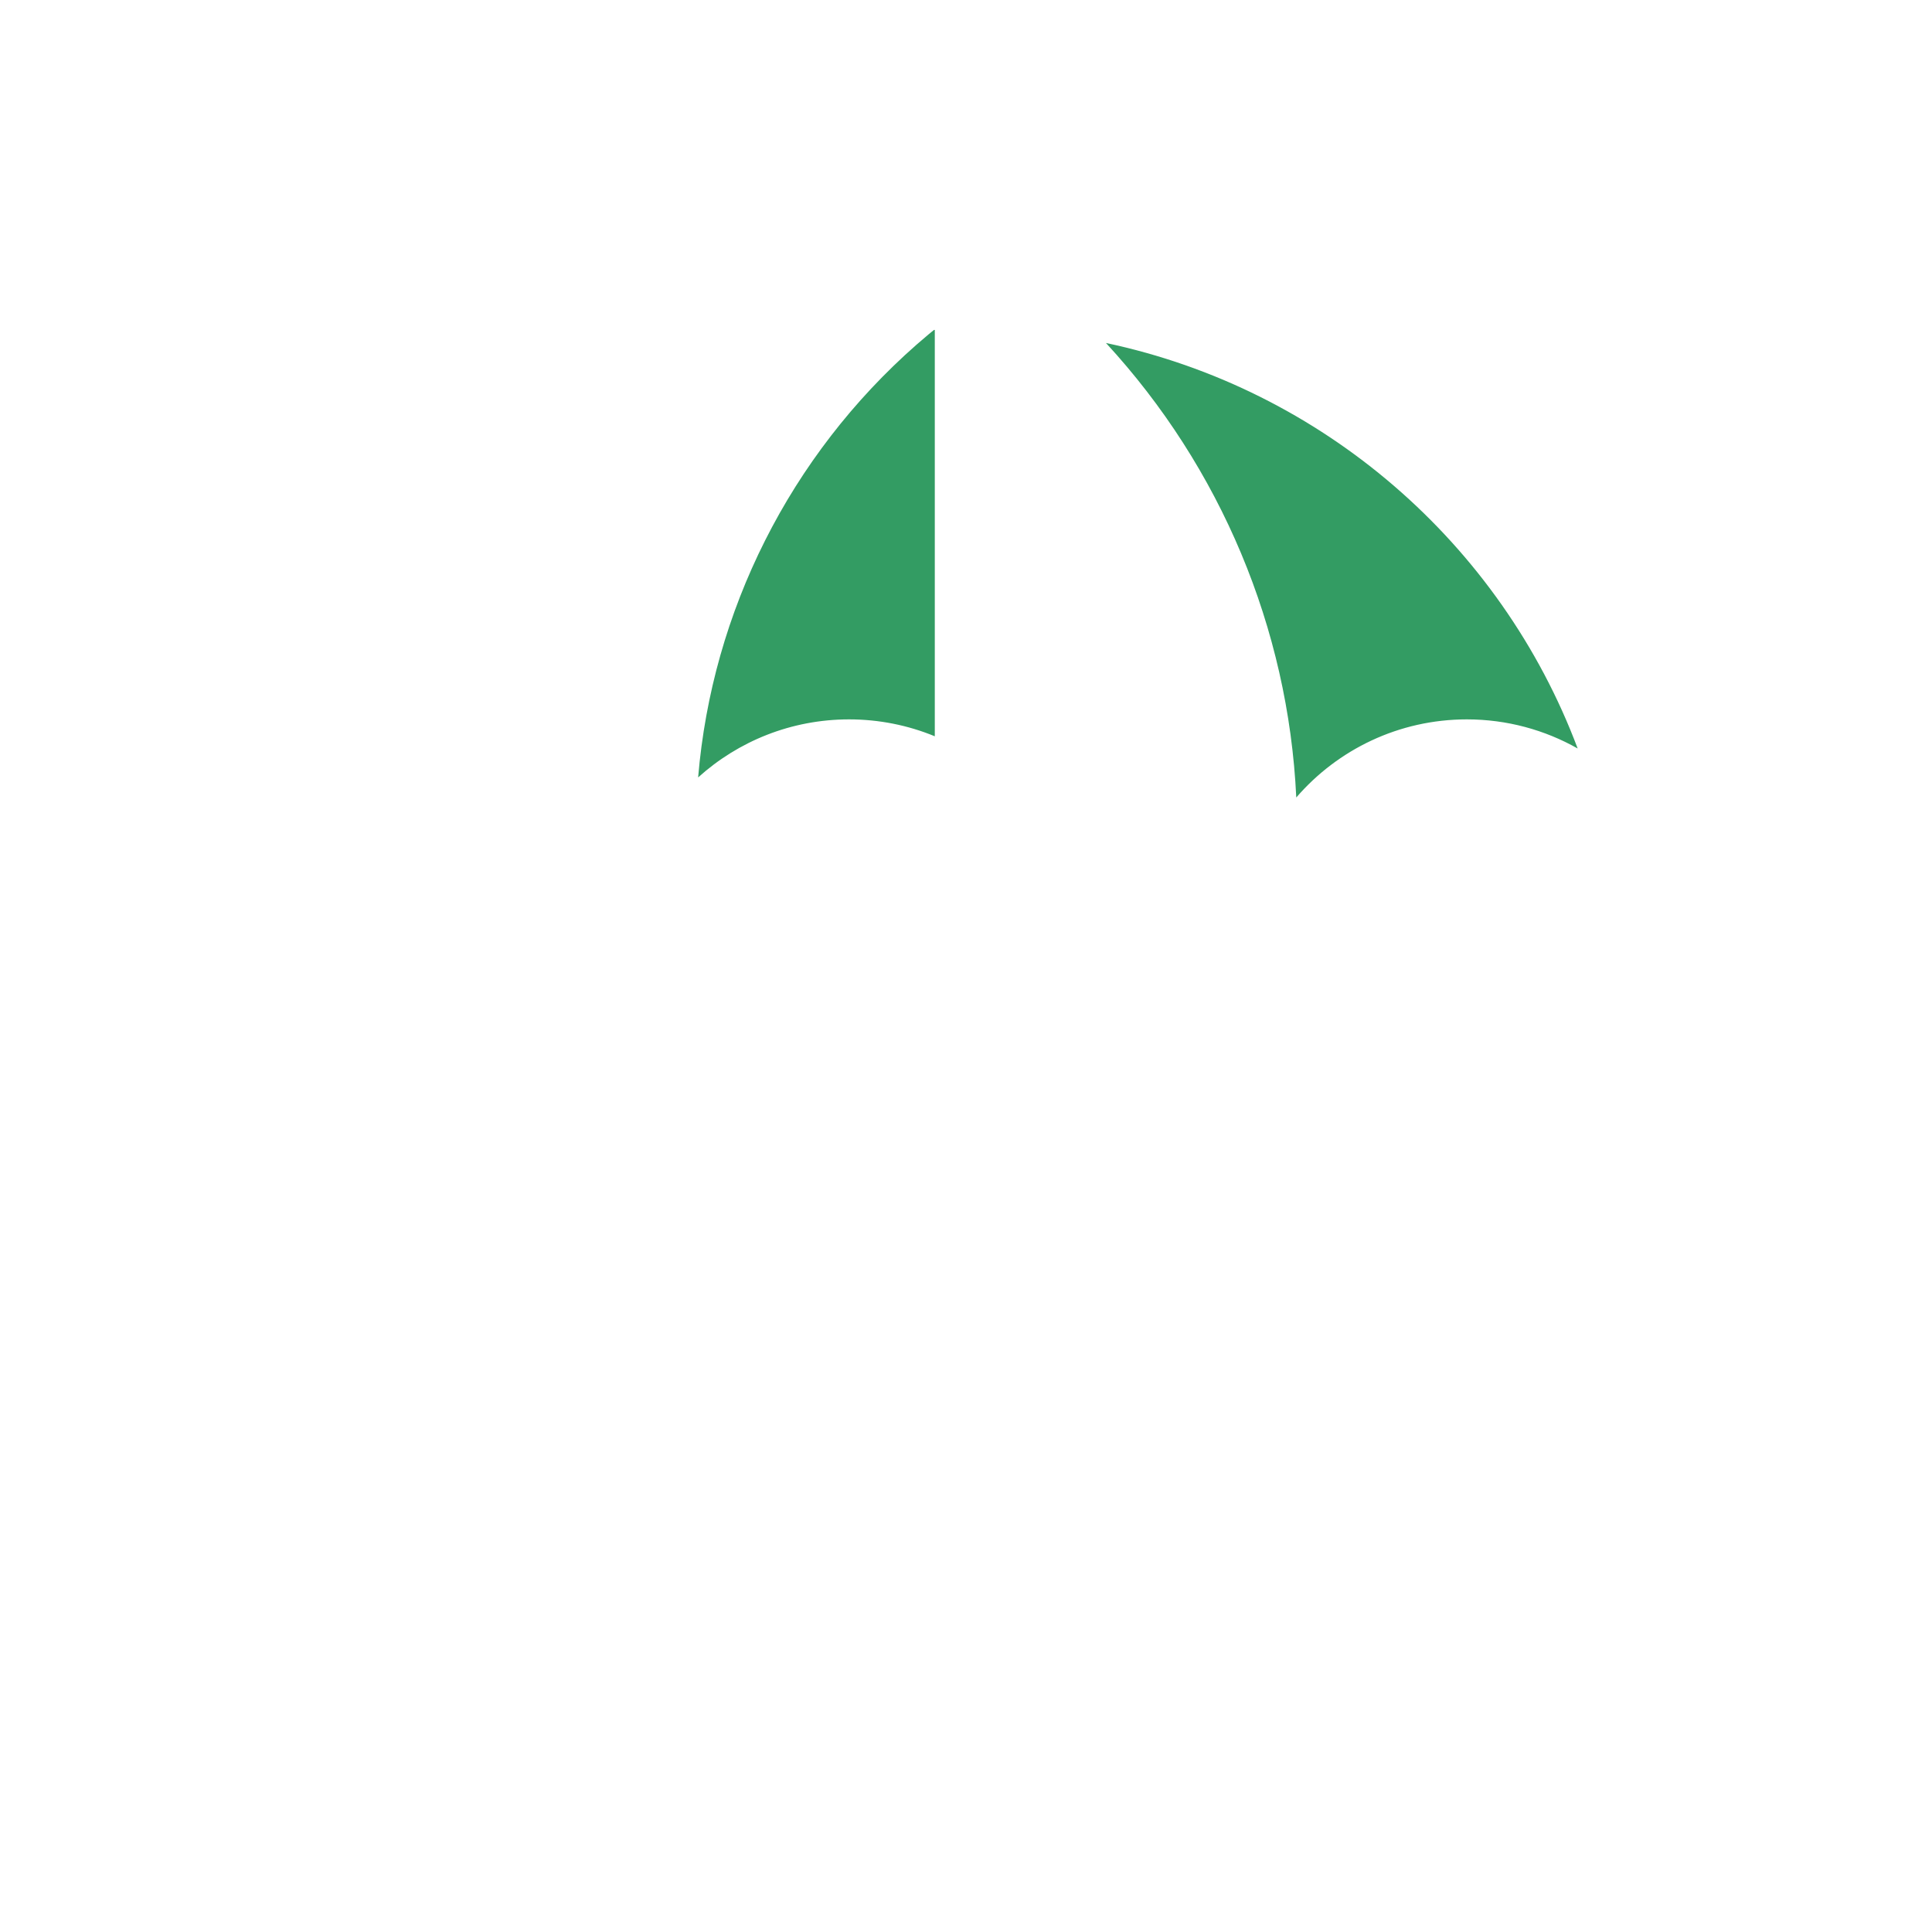 <svg width="60" height="60" viewBox="0 0 60 60" fill="none" xmlns="http://www.w3.org/2000/svg">
<rect width="60" height="60" fill="white"/>
<path fill-rule="evenodd" clip-rule="evenodd" d="M32.681 9.115C37.462 9.783 41.489 11.769 44.761 15.073C48.033 18.377 50.246 22.693 51.401 28.019C50.03 24.984 48.081 23.466 45.553 23.466C43.025 23.466 41.198 24.839 40.071 27.585C40.262 24.226 39.731 20.981 38.479 17.851C37.226 14.72 35.294 11.808 32.681 9.115ZM29.896 9.115C29.293 9.197 28.886 9.296 28.673 9.414C26.072 10.847 24.278 13.206 22.809 16.099C21.16 19.347 20.398 23.175 20.521 27.585C21.776 25.354 23.184 23.981 24.743 23.466C26.302 22.951 28.02 23.292 29.896 24.488V9.115Z" fill="#339C63"/>
<path d="M30.164 7.964C41.597 7.964 51.139 16.582 52.389 27.829C52.45 28.107 52.495 28.391 52.522 28.68L50.282 28.89C50.267 28.732 50.245 28.576 50.215 28.424L50.188 28.426L50.166 28.203C49.656 26.119 47.772 24.591 45.554 24.591C43.087 24.591 41.035 26.481 40.823 28.922L39.24 28.783L38.113 28.89C38.089 28.632 38.044 28.381 37.981 28.137L37.896 28.128L37.919 27.922C37.315 25.983 35.502 24.591 33.385 24.591C32.641 24.591 31.925 24.762 31.281 25.081L31.282 46.192C31.282 49.464 28.629 52.117 25.357 52.117H25.23C22.028 52.117 19.432 49.521 19.432 46.318C19.432 45.697 19.936 45.193 20.557 45.193C21.178 45.193 21.682 45.697 21.682 46.318C21.682 48.278 23.27 49.867 25.23 49.867H25.357C27.386 49.867 29.032 48.221 29.032 46.192L29.032 25.407C28.255 24.88 27.335 24.591 26.369 24.591C24.009 24.591 22.029 26.32 21.676 28.608C21.677 28.611 21.677 28.613 21.678 28.615C21.661 28.705 21.65 28.797 21.641 28.89L20.192 28.753L19.437 28.825L19.42 28.681L19.401 28.68C19.404 28.651 19.406 28.623 19.409 28.595C19.083 26.318 17.121 24.591 14.781 24.591C12.351 24.591 10.33 26.453 10.121 28.857L7.88 28.662C7.888 28.563 7.899 28.465 7.912 28.368L7.885 28.367C8.885 16.867 18.538 7.968 30.156 7.964L30.155 7.964L30.164 7.964ZM34.345 10.651L34.357 10.663C37.902 14.512 40.01 19.507 40.257 24.767C41.543 23.277 43.445 22.341 45.554 22.341C46.802 22.341 47.977 22.669 48.996 23.245C46.602 16.876 41.077 12.077 34.345 10.651ZM29.005 10.247L28.843 10.379L28.466 10.702C24.533 14.157 22.113 18.988 21.681 24.144C22.924 23.021 24.572 22.341 26.369 22.341C27.297 22.341 28.199 22.523 29.031 22.866L29.031 10.246C29.022 10.246 29.014 10.247 29.005 10.247ZM25.115 10.854L25.059 10.869C18.739 12.525 13.603 17.181 11.323 23.265C12.343 22.677 13.525 22.341 14.781 22.341C16.561 22.341 18.193 23.015 19.425 24.129C19.799 19.198 21.808 14.527 25.115 10.854ZM31.282 10.791L31.281 22.663C31.953 22.452 32.661 22.341 33.385 22.341C35.124 22.341 36.723 22.978 37.952 24.037C37.499 18.955 35.115 14.205 31.282 10.791Z" fill="white"/>
</svg>

